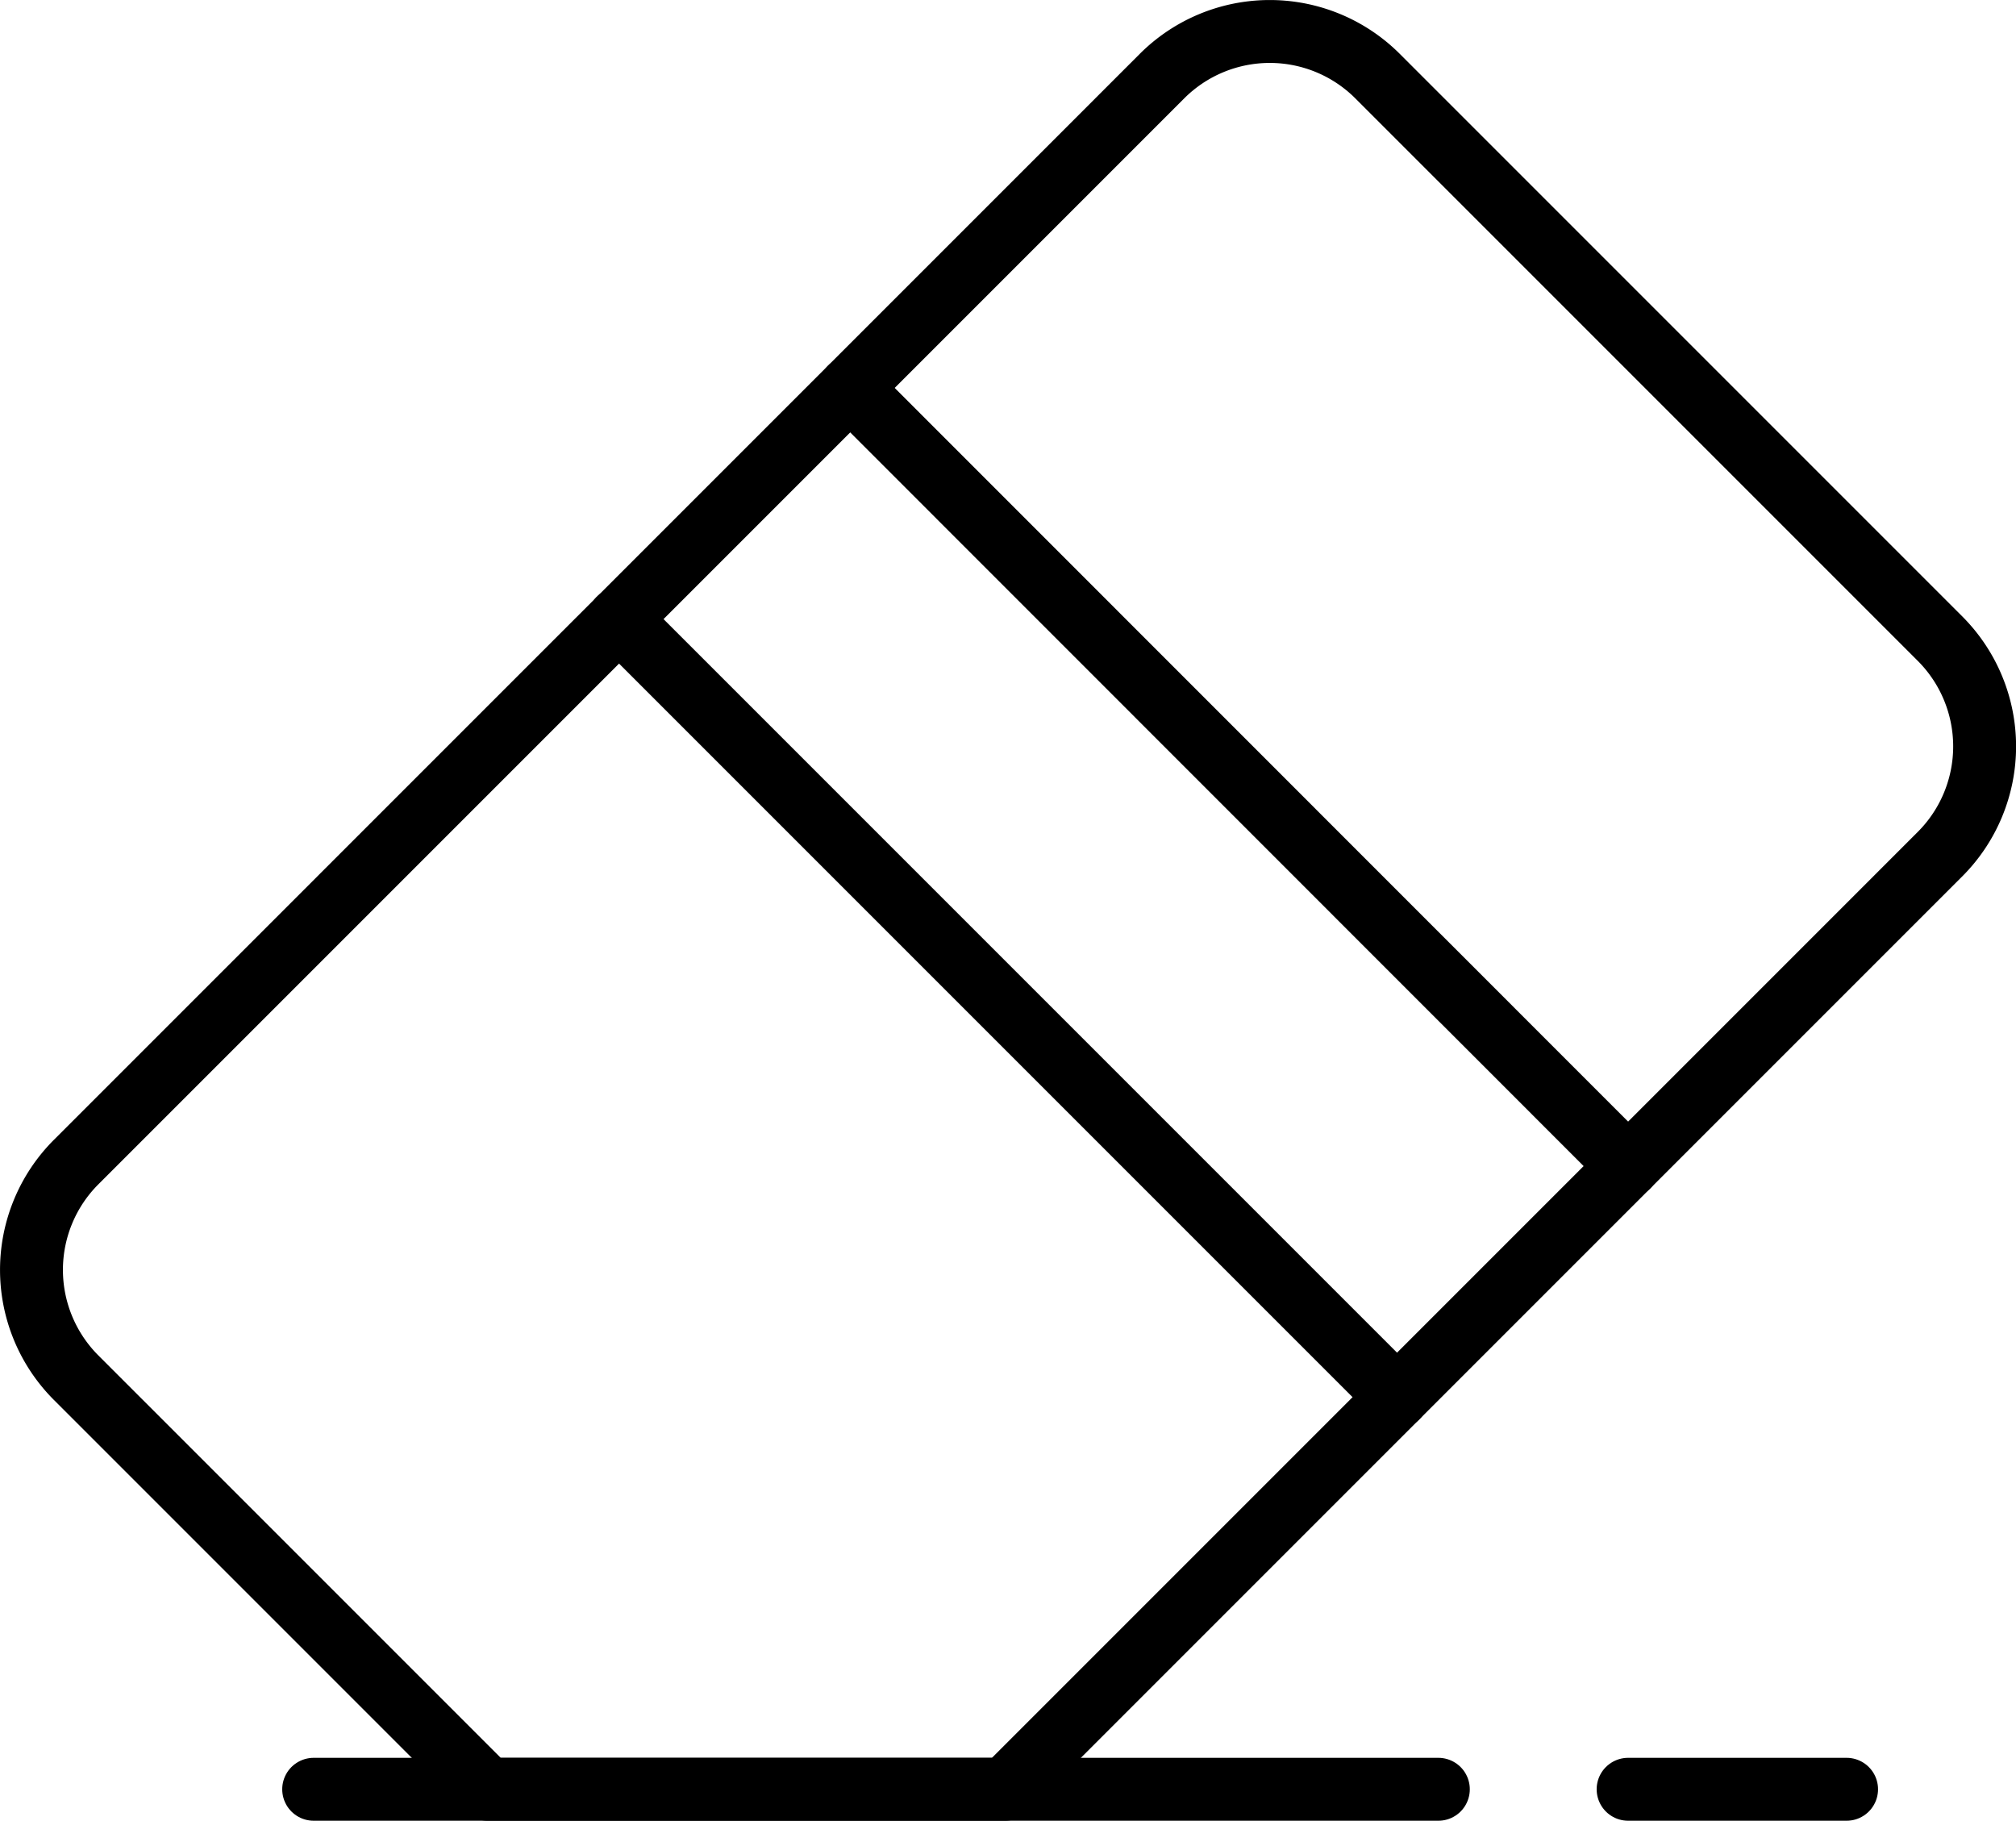 <svg xmlns="http://www.w3.org/2000/svg" viewBox="0 0 96.15 86.83"><defs><style>.cls-1{fill:none;stroke:#000;stroke-linecap:round;stroke-linejoin:round;stroke-width:3px;}</style></defs><title>Asset 4</title><g id="Layer_2" data-name="Layer 2"><g id="Layer_2-2" data-name="Layer 2"><path class="cls-1" d="M47.93,85.33H23.26L3.63,65.7a7.27,7.27,0,0,1,0-10.28L55.42,3.63a7.27,7.27,0,0,1,10.28,0L92.53,30.46a7.27,7.27,0,0,1,0,10.27Z"/><line class="cls-1" x1="29.52" y1="29.52" x2="66.63" y2="66.63"/><line class="cls-1" x1="40.55" y1="18.5" x2="77.65" y2="55.61"/><line class="cls-1" x1="14.96" y1="85.33" x2="68.6" y2="85.33"/><line class="cls-1" x1="77.65" y1="85.33" x2="88.07" y2="85.33"/></g></g></svg>